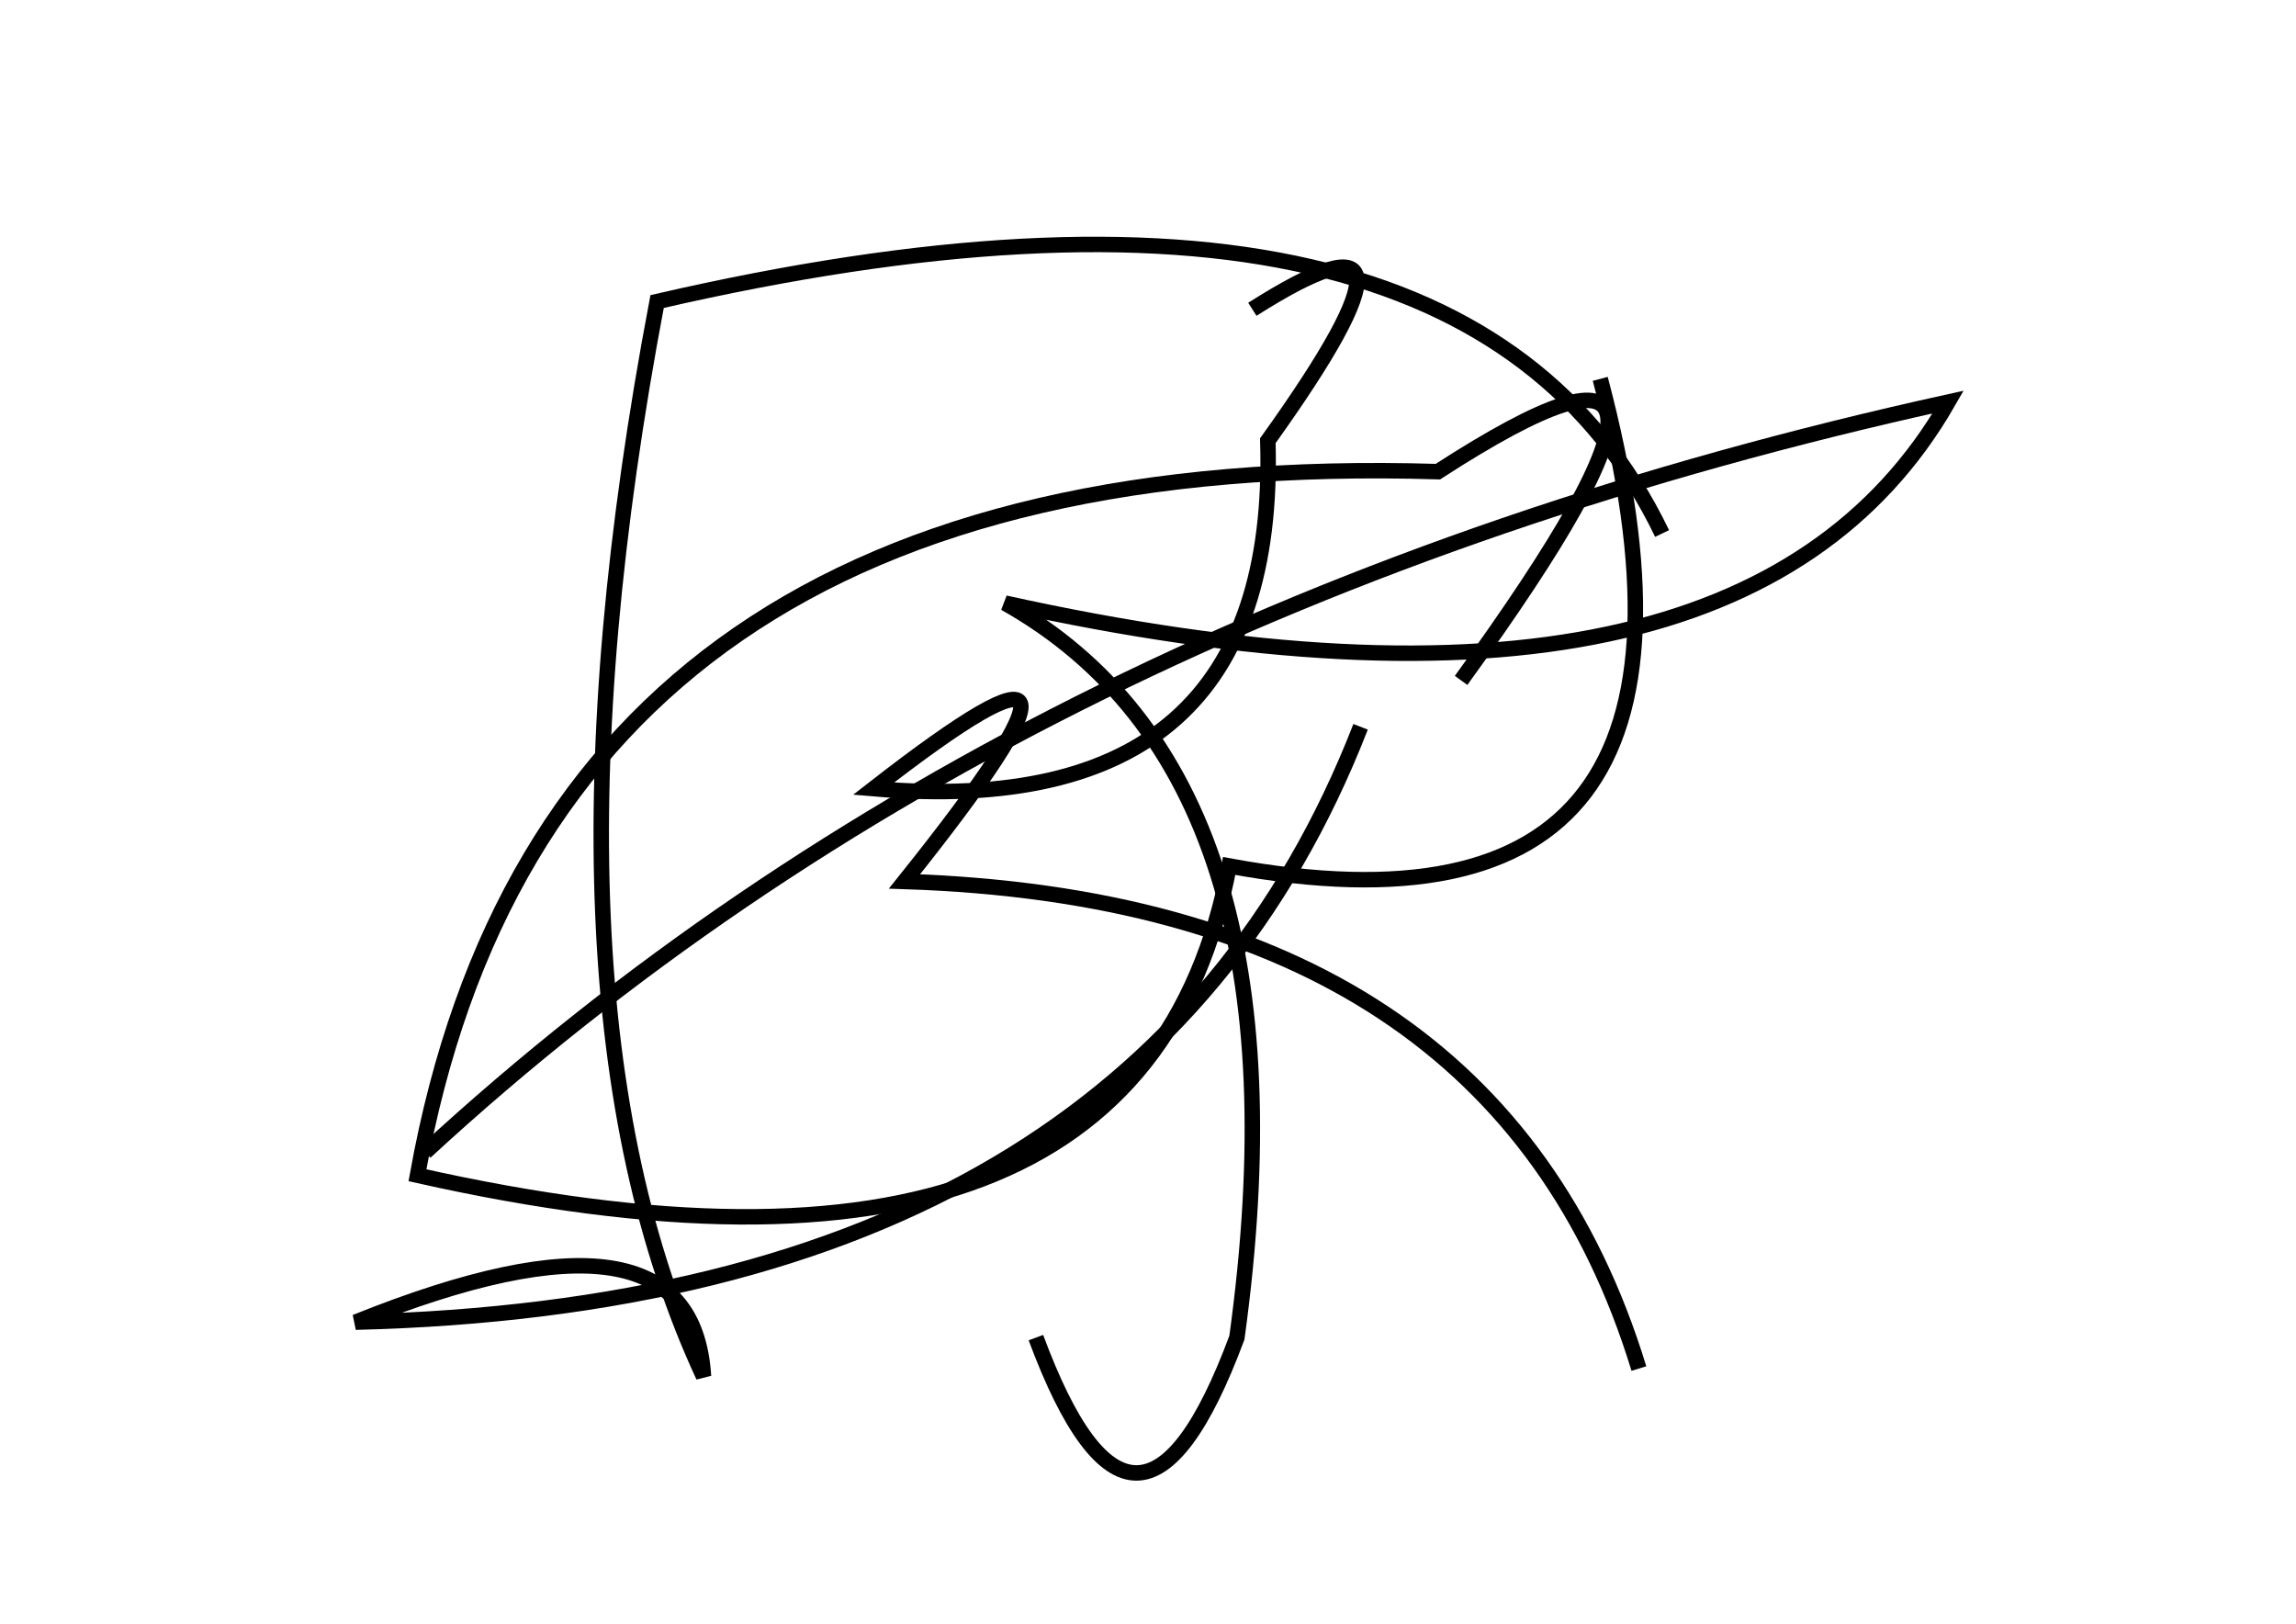 <?xml version="1.0" encoding="utf-8" ?>
<svg baseProfile="full" height="210mm" version="1.1" viewBox="0 0 297 210" width="297mm" xmlns="http://www.w3.org/2000/svg" xmlns:ev="http://www.w3.org/2001/xml-events" xmlns:xlink="http://www.w3.org/1999/xlink"><defs /><g transform="translate(43,30)"><path d="M 91,143 Q 104.0,178.0 117,143 Q 127.0,70.5 87,48 Q 182.0,69.0 209,22 Q 88.5,48.5 12,119" fill="none" stroke="black" stroke-width="2" /><path d="M 172,39 Q 146.0,-15.0 42,9 Q 25.0,98.5 48,148 Q 46.5,123.5 3,141 Q 104.0,138.5 133,64" fill="none" stroke="black" stroke-width="2" /><path d="M 169,147 Q 150.5,86.5 74,84 Q 106.0,44.0 70,72 Q 122.5,76.5 121,27 Q 145.0,-6.5 119,10" fill="none" stroke="black" stroke-width="2" /><path d="M 146,58 Q 185.5,3.5 143,31 Q 28.0,27.5 11,122 Q 104.5,143.0 116,82 Q 184.0,94.5 164,19" fill="none" stroke="black" stroke-width="2" /></g></svg>